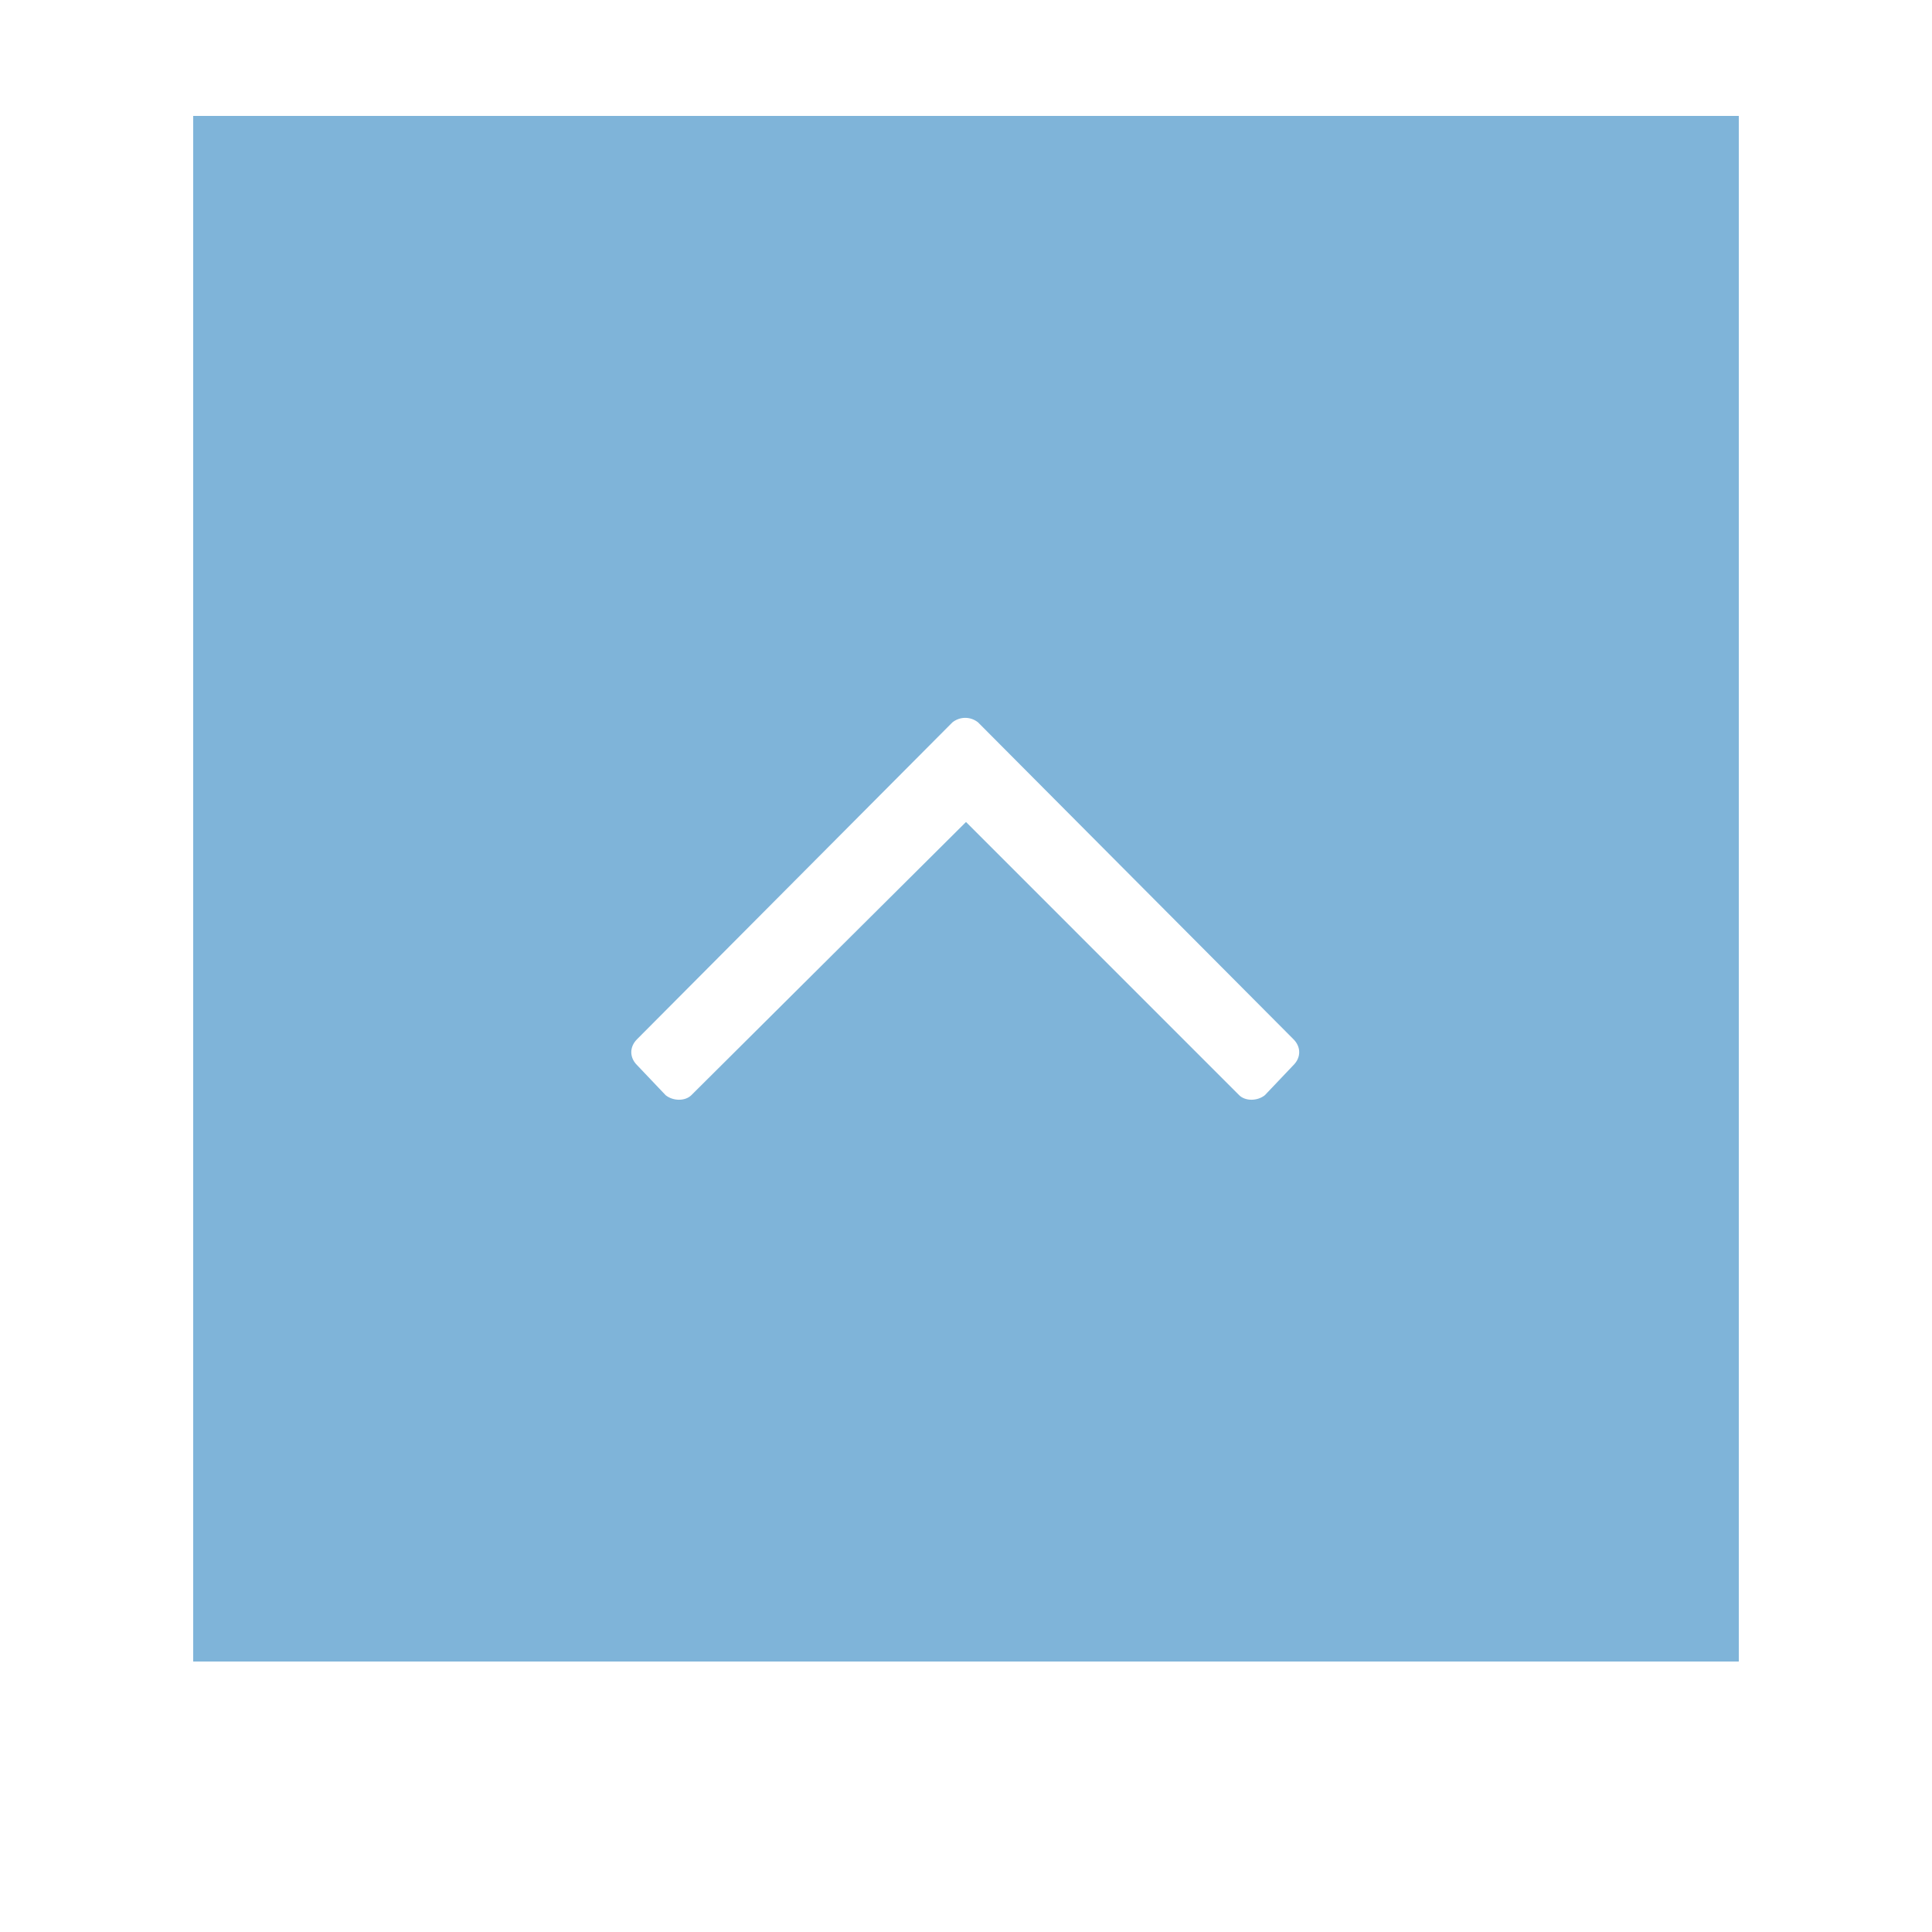 <svg width="50" height="50" viewBox="0 0 50 50" fill="none" xmlns="http://www.w3.org/2000/svg">
<g filter="url(#filter0_d)">
<rect x="5" y="3" width="40" height="40" fill="white"/>
</g>
<rect x="5" y="3" width="40" height="40" fill="#006BB4" fill-opacity="0.5"/>
<path d="M16.484 27.562L17.227 28.344C17.422 28.5 17.734 28.5 17.891 28.344L25 21.273L32.07 28.344C32.227 28.5 32.539 28.5 32.734 28.344L33.477 27.562C33.672 27.367 33.672 27.094 33.477 26.898L25.312 18.695C25.117 18.539 24.844 18.539 24.648 18.695L16.484 26.898C16.289 27.094 16.289 27.367 16.484 27.562Z" fill="white"/>
<defs>
<filter id="filter0_d" x="0" y="0" width="50" height="50" filterUnits="userSpaceOnUse" color-interpolation-filters="sRGB">
<feFlood flood-opacity="0" result="BackgroundImageFix"/>
<feColorMatrix in="SourceAlpha" type="matrix" values="0 0 0 0 0 0 0 0 0 0 0 0 0 0 0 0 0 0 127 0"/>
<feOffset dy="2"/>
<feGaussianBlur stdDeviation="2.5"/>
<feColorMatrix type="matrix" values="0 0 0 0 0 0 0 0 0 0 0 0 0 0 0 0 0 0 0.19 0"/>
<feBlend mode="normal" in2="BackgroundImageFix" result="effect1_dropShadow"/>
<feBlend mode="normal" in="SourceGraphic" in2="effect1_dropShadow" result="shape"/>
</filter>
</defs>
</svg>
